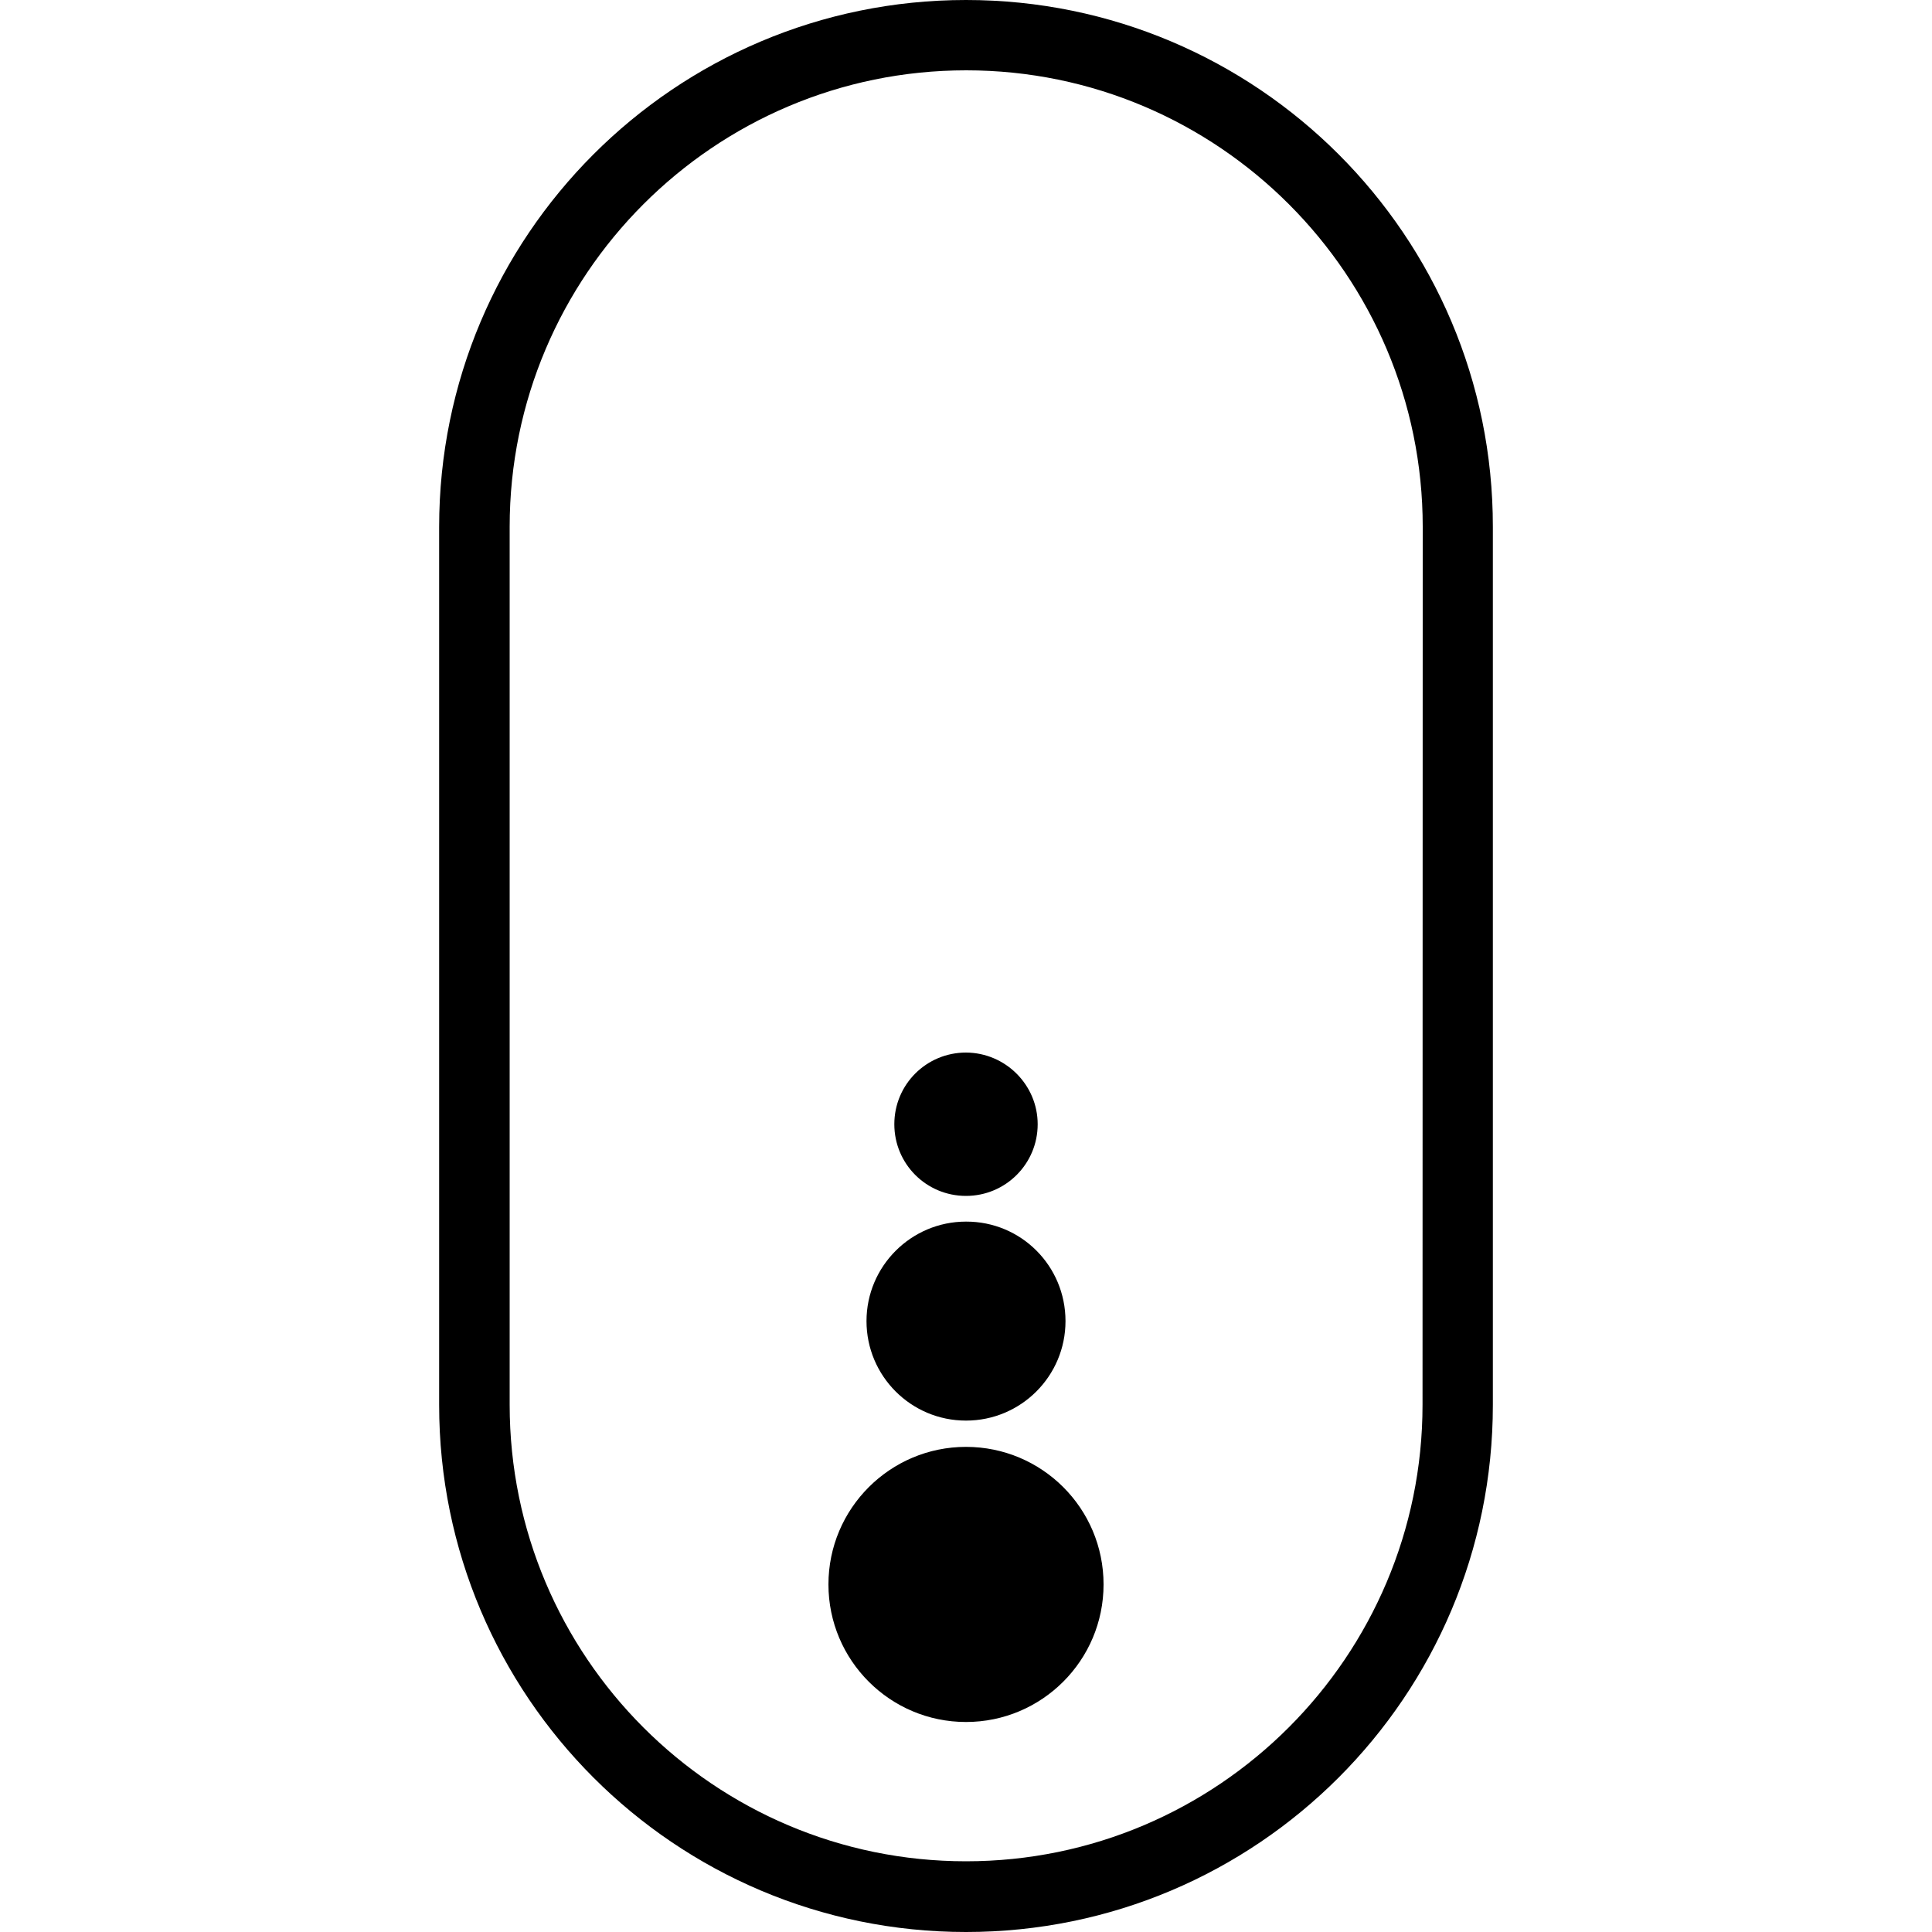 <svg xmlns="http://www.w3.org/2000/svg" viewBox="0 0 1000 1000" width="1000" height="1000">
<path d="M500 0c-150.6 0-272.7 122.1-272.7 272.8v454.4c0 150.6 122.1 272.8 272.7 272.8s272.7-122.1 272.7-272.8v-454.5c0.1-150.6-122.1-272.7-272.7-272.7z m236.3 727.1c0 130.3-105.9 236.3-236.3 236.3s-236.2-106-236.2-236.3v-454.4c0-130.3 105.9-236.3 236.3-236.3s236.3 106.1 236.3 236.3l-0.1 454.4z m-165.1 93c0 39.3-31.9 71.2-71.2 71.2s-71.2-31.9-71.2-71.2c0-39.3 31.9-71.2 71.2-71.2s71.2 31.8 71.2 71.2z m-19.7-136.3c0 28.5-23.1 51.5-51.5 51.5-28.5 0-51.5-23.1-51.5-51.5s23.1-51.5 51.5-51.5c28.5-0.1 51.5 22.9 51.5 51.5z m-14.4-101.9c0 20.5-16.6 37.1-37.1 37.1-20.6 0-37.1-16.6-37.1-37.1 0-20.6 16.6-37.1 37.1-37.1 20.5 0.1 37.1 16.8 37.1 37.1z"/>
</svg>
